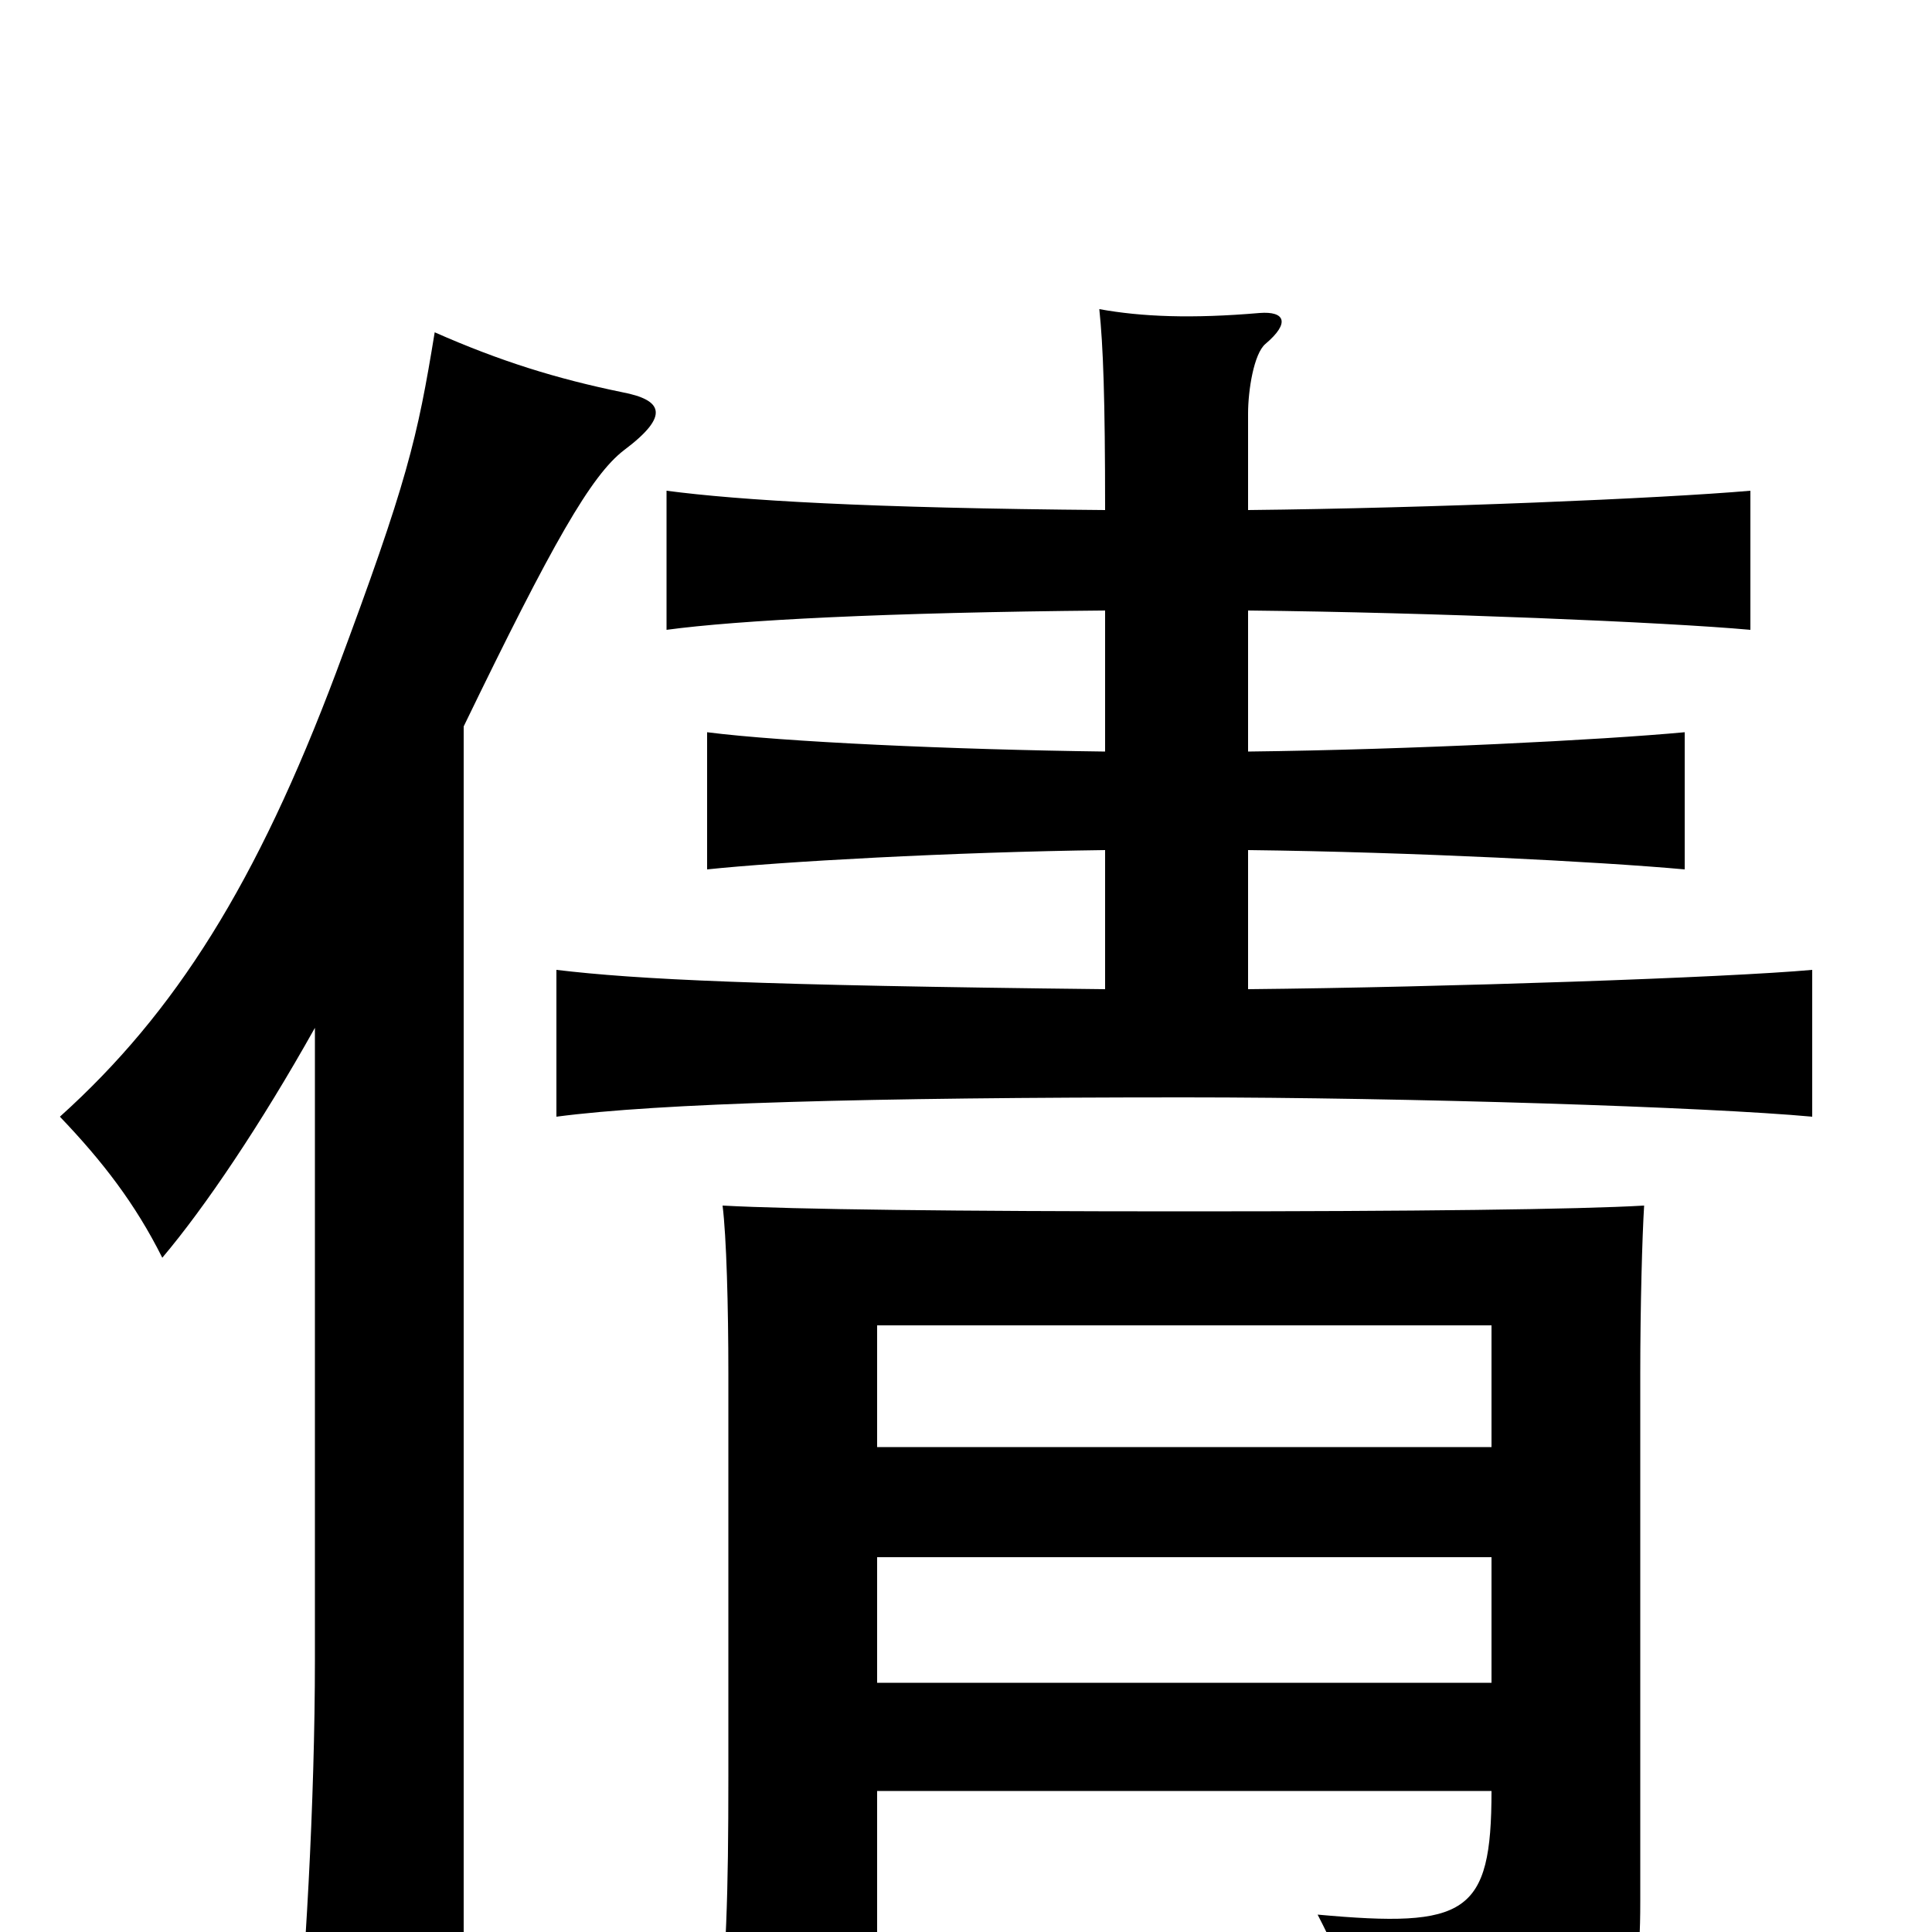 <svg xmlns="http://www.w3.org/2000/svg" viewBox="0 -1000 1000 1000">
	<path fill="#000000" d="M454 -251V-314H772V-251ZM572 -684V-611C493 -612 405 -616 366 -621V-550C404 -554 493 -559 572 -560V-488C391 -490 330 -493 288 -498V-422C341 -429 449 -432 613 -432C729 -432 884 -427 938 -422V-498C894 -494 748 -489 646 -488V-560C731 -559 828 -554 872 -550V-621C829 -617 731 -612 646 -611V-684C741 -683 862 -678 906 -674V-746C860 -742 741 -737 646 -736V-786C646 -798 649 -817 655 -822C668 -833 665 -839 652 -838C617 -835 591 -836 569 -840C571 -821 572 -794 572 -736C449 -737 383 -741 345 -746V-674C382 -679 458 -683 572 -684ZM454 -129V-194H772V-129ZM772 -73C772 -9 759 -2 682 -9C698 22 708 49 712 76C841 61 849 48 849 -16V-289C849 -324 850 -360 851 -376C817 -374 732 -373 613 -373C495 -373 411 -374 374 -376C376 -360 377 -324 377 -289V-81C377 -18 376 11 371 65H454V-73ZM163 -468V-141C163 -68 158 20 152 78H240V-624C286 -719 306 -754 323 -767C347 -785 343 -793 322 -797C288 -804 259 -813 225 -828C216 -773 211 -751 174 -652C133 -543 91 -476 31 -422C53 -399 70 -377 84 -349C106 -375 135 -418 163 -468Z"/>
</svg>